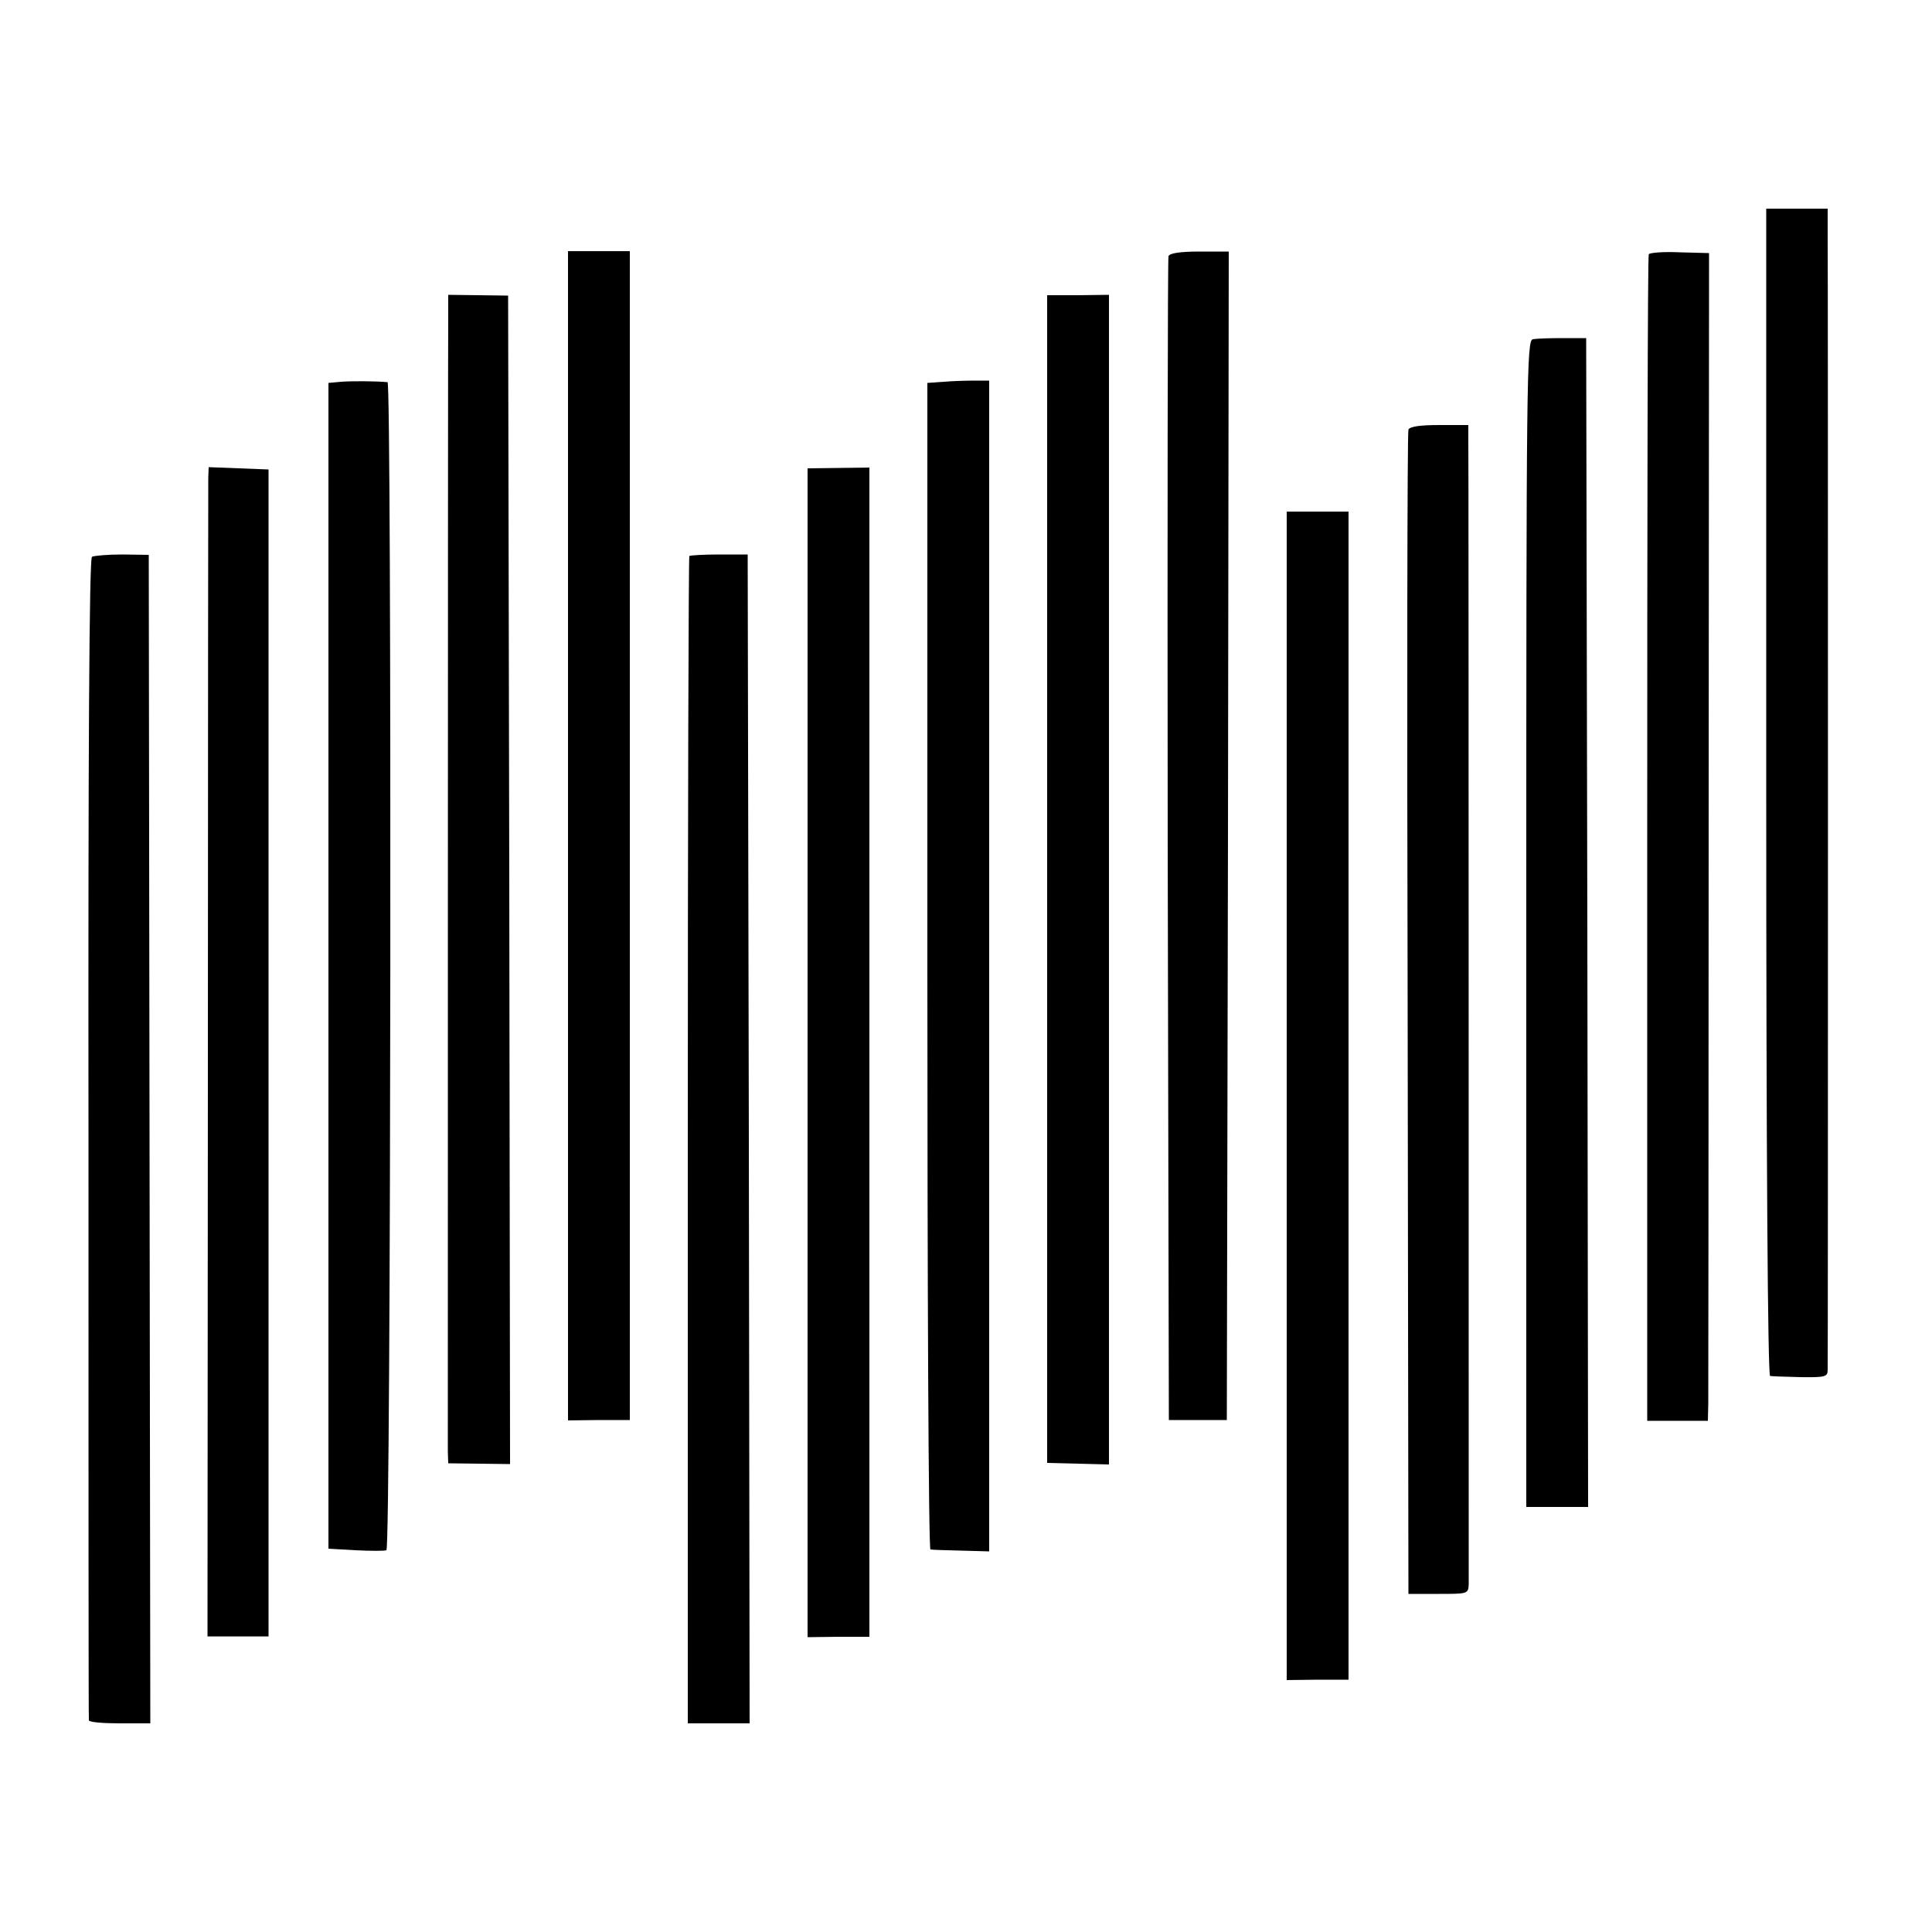 <?xml version="1.0" standalone="no"?>
<!DOCTYPE svg PUBLIC "-//W3C//DTD SVG 20010904//EN"
 "http://www.w3.org/TR/2001/REC-SVG-20010904/DTD/svg10.dtd">
<svg version="1.0" xmlns="http://www.w3.org/2000/svg"
 width="500pt" height="500pt" viewBox="0 0 500 500"
 preserveAspectRatio="xMidYMid meet">
<g transform="translate(0,500) scale(0.1,-0.1)"
fill="#000000" stroke="none">
<path d="M4571 2950 c0 -945 4 -1510 10 -1511 5 -1 41 -2 79 -3 64 -1 70 1 70
19 1 29 1 2847 0 2933 l0 72 -79 0 -80 0 0 -1510z"/>
<path d="M1470 2837 l0 -1513 80 1 80 0 0 1512 0 1513 -80 0 -80 0 0 -1513z"/>
<path d="M3024 4337 c-2 -7 -3 -687 -2 -1512 l3 -1500 75 0 75 0 3 1512 2
1512 -75 0 c-50 0 -78 -4 -81 -12z"/>
<path d="M4267 4342 c-3 -4 -4 -685 -4 -1513 l0 -1506 78 0 79 0 1 46 c0 25 1
705 1 1511 l1 1465 -76 2 c-42 2 -78 -1 -80 -5z"/>
<path d="M1160 4186 c-1 -87 -1 -2909 -1 -2942 l1 -31 80 -1 80 -1 -2 1512 -3
1512 -77 1 -78 1 0 -51z"/>
<path d="M2710 2725 l0 -1511 80 -2 80 -2 0 1513 0 1514 -80 -1 -80 0 0 -1511z"/>
<path d="M3967 4122 c-16 -3 -17 -90 -17 -1513 l0 -1509 80 0 80 0 -2 1512 -3
1513 -60 0 c-33 0 -68 -1 -78 -3z"/>
<path d="M883 4012 l-33 -3 0 -1509 0 -1508 70 -4 c39 -2 75 -2 80 0 12 4 14
3022 3 3023 -36 3 -94 3 -120 1z"/>
<path d="M2443 4012 l-43 -3 0 -1510 c0 -830 3 -1509 8 -1509 4 -1 40 -2 80
-3 l72 -2 0 1515 0 1515 -37 0 c-21 0 -57 -1 -80 -3z"/>
<path d="M3645 3888 c-3 -7 -4 -688 -2 -1513 l2 -1500 78 0 c75 0 77 0 78 25
0 27 0 2928 -1 2973 l0 27 -75 0 c-51 0 -77 -4 -80 -12z"/>
<path d="M539 3763 c0 -15 -1 -696 -1 -1513 l-1 -1485 79 0 79 0 0 1510 0
1510 -77 3 -78 3 -1 -28z"/>
<path d="M2090 2276 l0 -1513 80 1 80 0 0 1513 0 1513 -80 -1 -80 -1 0 -1512z"/>
<path d="M3330 2164 l0 -1512 80 1 80 0 0 1511 0 1512 -80 0 -80 0 0 -1512z"/>
<path d="M238 3559 c-7 -4 -10 -495 -9 -1505 0 -825 0 -1502 1 -1506 0 -5 36
-8 80 -8 l79 0 -2 1512 -2 1512 -68 1 c-38 0 -73 -3 -79 -6z"/>
<path d="M1784 3561 c-2 -2 -4 -683 -4 -1513 l0 -1508 80 0 80 0 -2 1513 -3
1512 -73 0 c-40 0 -75 -2 -78 -4z"/>
</g>
</svg>
